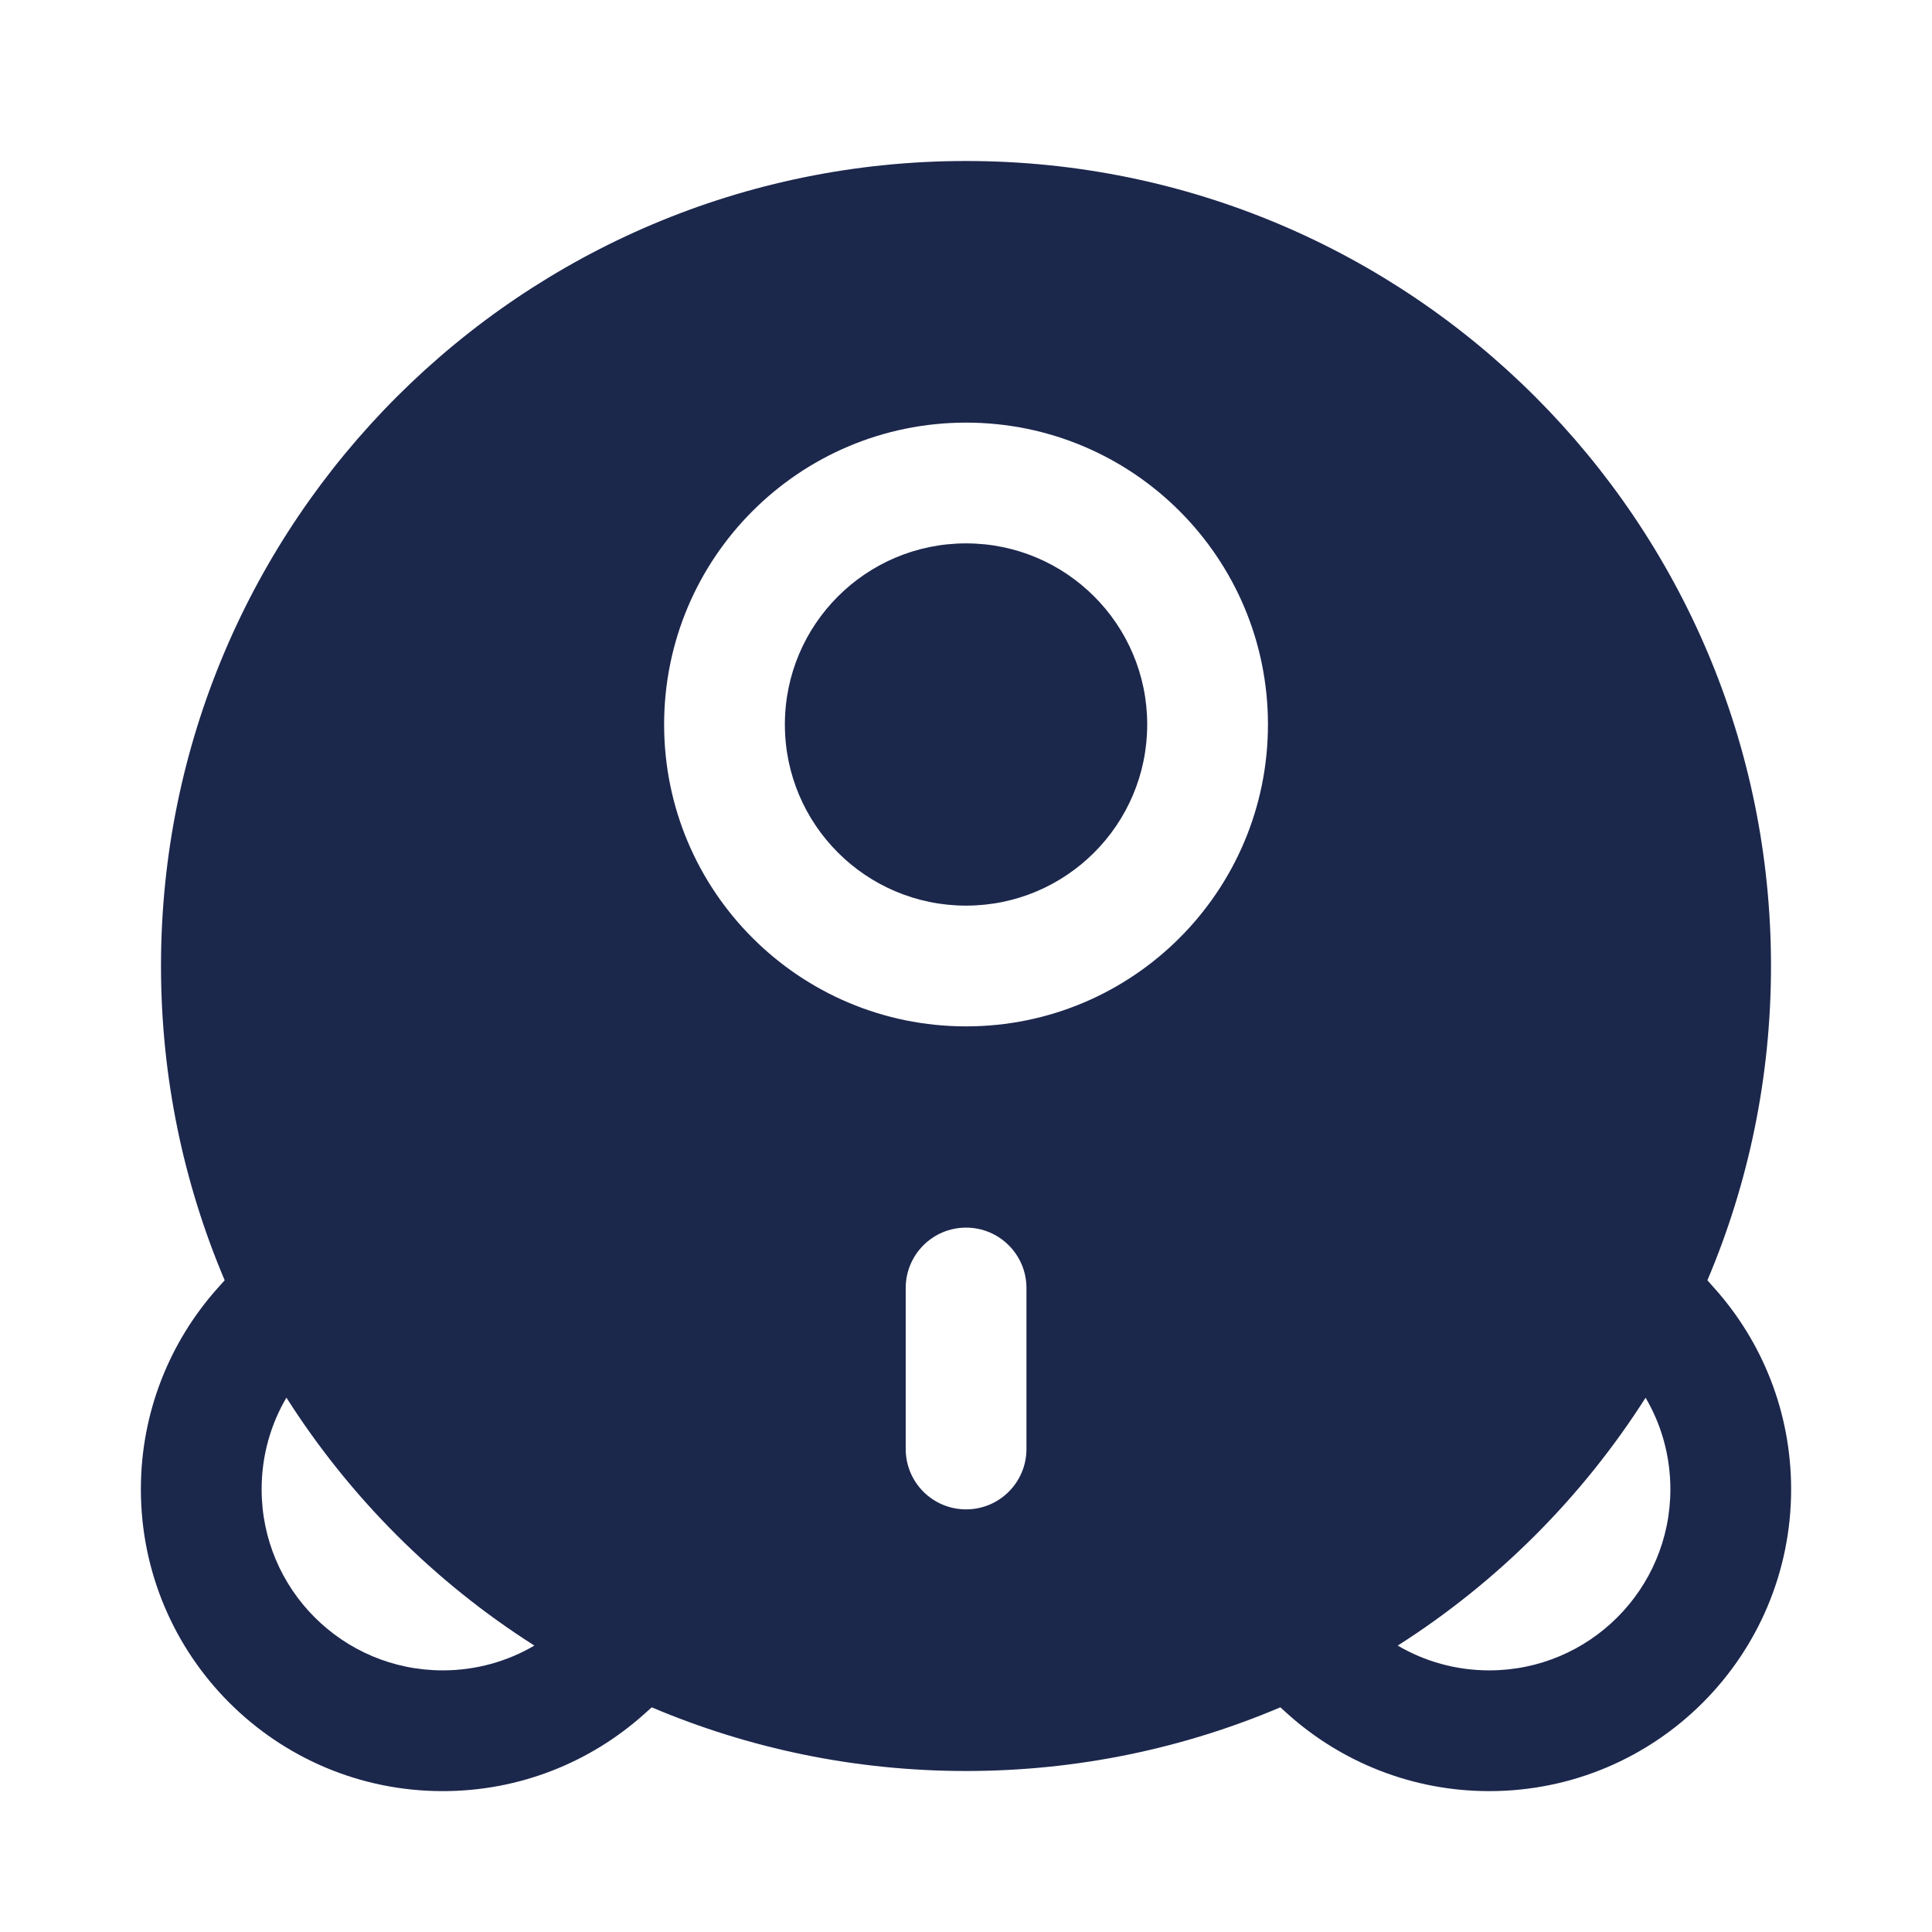 <svg width="24" height="24" viewBox="0 0 24 24" fill="none" xmlns="http://www.w3.org/2000/svg">
<path d="M9.75 9C9.75 7.757 10.758 6.75 12.001 6.75C13.243 6.75 14.251 7.757 14.251 9C14.251 10.243 13.243 11.25 12.001 11.25C10.758 11.25 9.75 10.243 9.75 9Z" fill="#1C274C"/>
<path fill-rule="evenodd" clip-rule="evenodd" d="M21.21 15.904C21.719 14.704 22 13.385 22 12C22 6.477 17.523 2 12.001 2C6.478 2 2 6.477 2 12C2 13.385 2.282 14.704 2.791 15.904L2.705 16C2.112 16.663 1.75 17.54 1.75 18.5C1.75 20.571 3.429 22.25 5.5 22.25C6.46 22.25 7.337 21.888 8 21.295L8.096 21.209C9.296 21.718 10.615 22 12.001 22C13.386 22 14.705 21.718 15.905 21.209L16 21.295C16.663 21.888 17.541 22.25 18.5 22.25C20.572 22.25 22.25 20.571 22.25 18.5C22.25 17.54 21.889 16.663 21.295 16L21.21 15.904ZM20.442 17.363C19.654 18.601 18.601 19.654 17.363 20.442C17.697 20.638 18.085 20.75 18.5 20.75C19.743 20.75 20.75 19.743 20.75 18.5C20.75 18.085 20.638 17.696 20.442 17.363ZM6.638 20.442C5.399 19.654 4.346 18.601 3.558 17.362C3.362 17.696 3.25 18.084 3.25 18.5C3.25 19.743 4.257 20.75 5.5 20.75C5.915 20.75 6.304 20.638 6.638 20.442ZM12.001 5.25C9.929 5.25 8.25 6.929 8.25 9C8.25 11.071 9.929 12.75 12.001 12.75C14.072 12.75 15.751 11.071 15.751 9C15.751 6.929 14.072 5.25 12.001 5.25ZM12.001 15.25C12.415 15.25 12.751 15.586 12.751 16V18C12.751 18.414 12.415 18.75 12.001 18.75C11.586 18.75 11.251 18.414 11.251 18V16C11.251 15.586 11.586 15.25 12.001 15.25Z" fill="#1C274C"/>
</svg>
